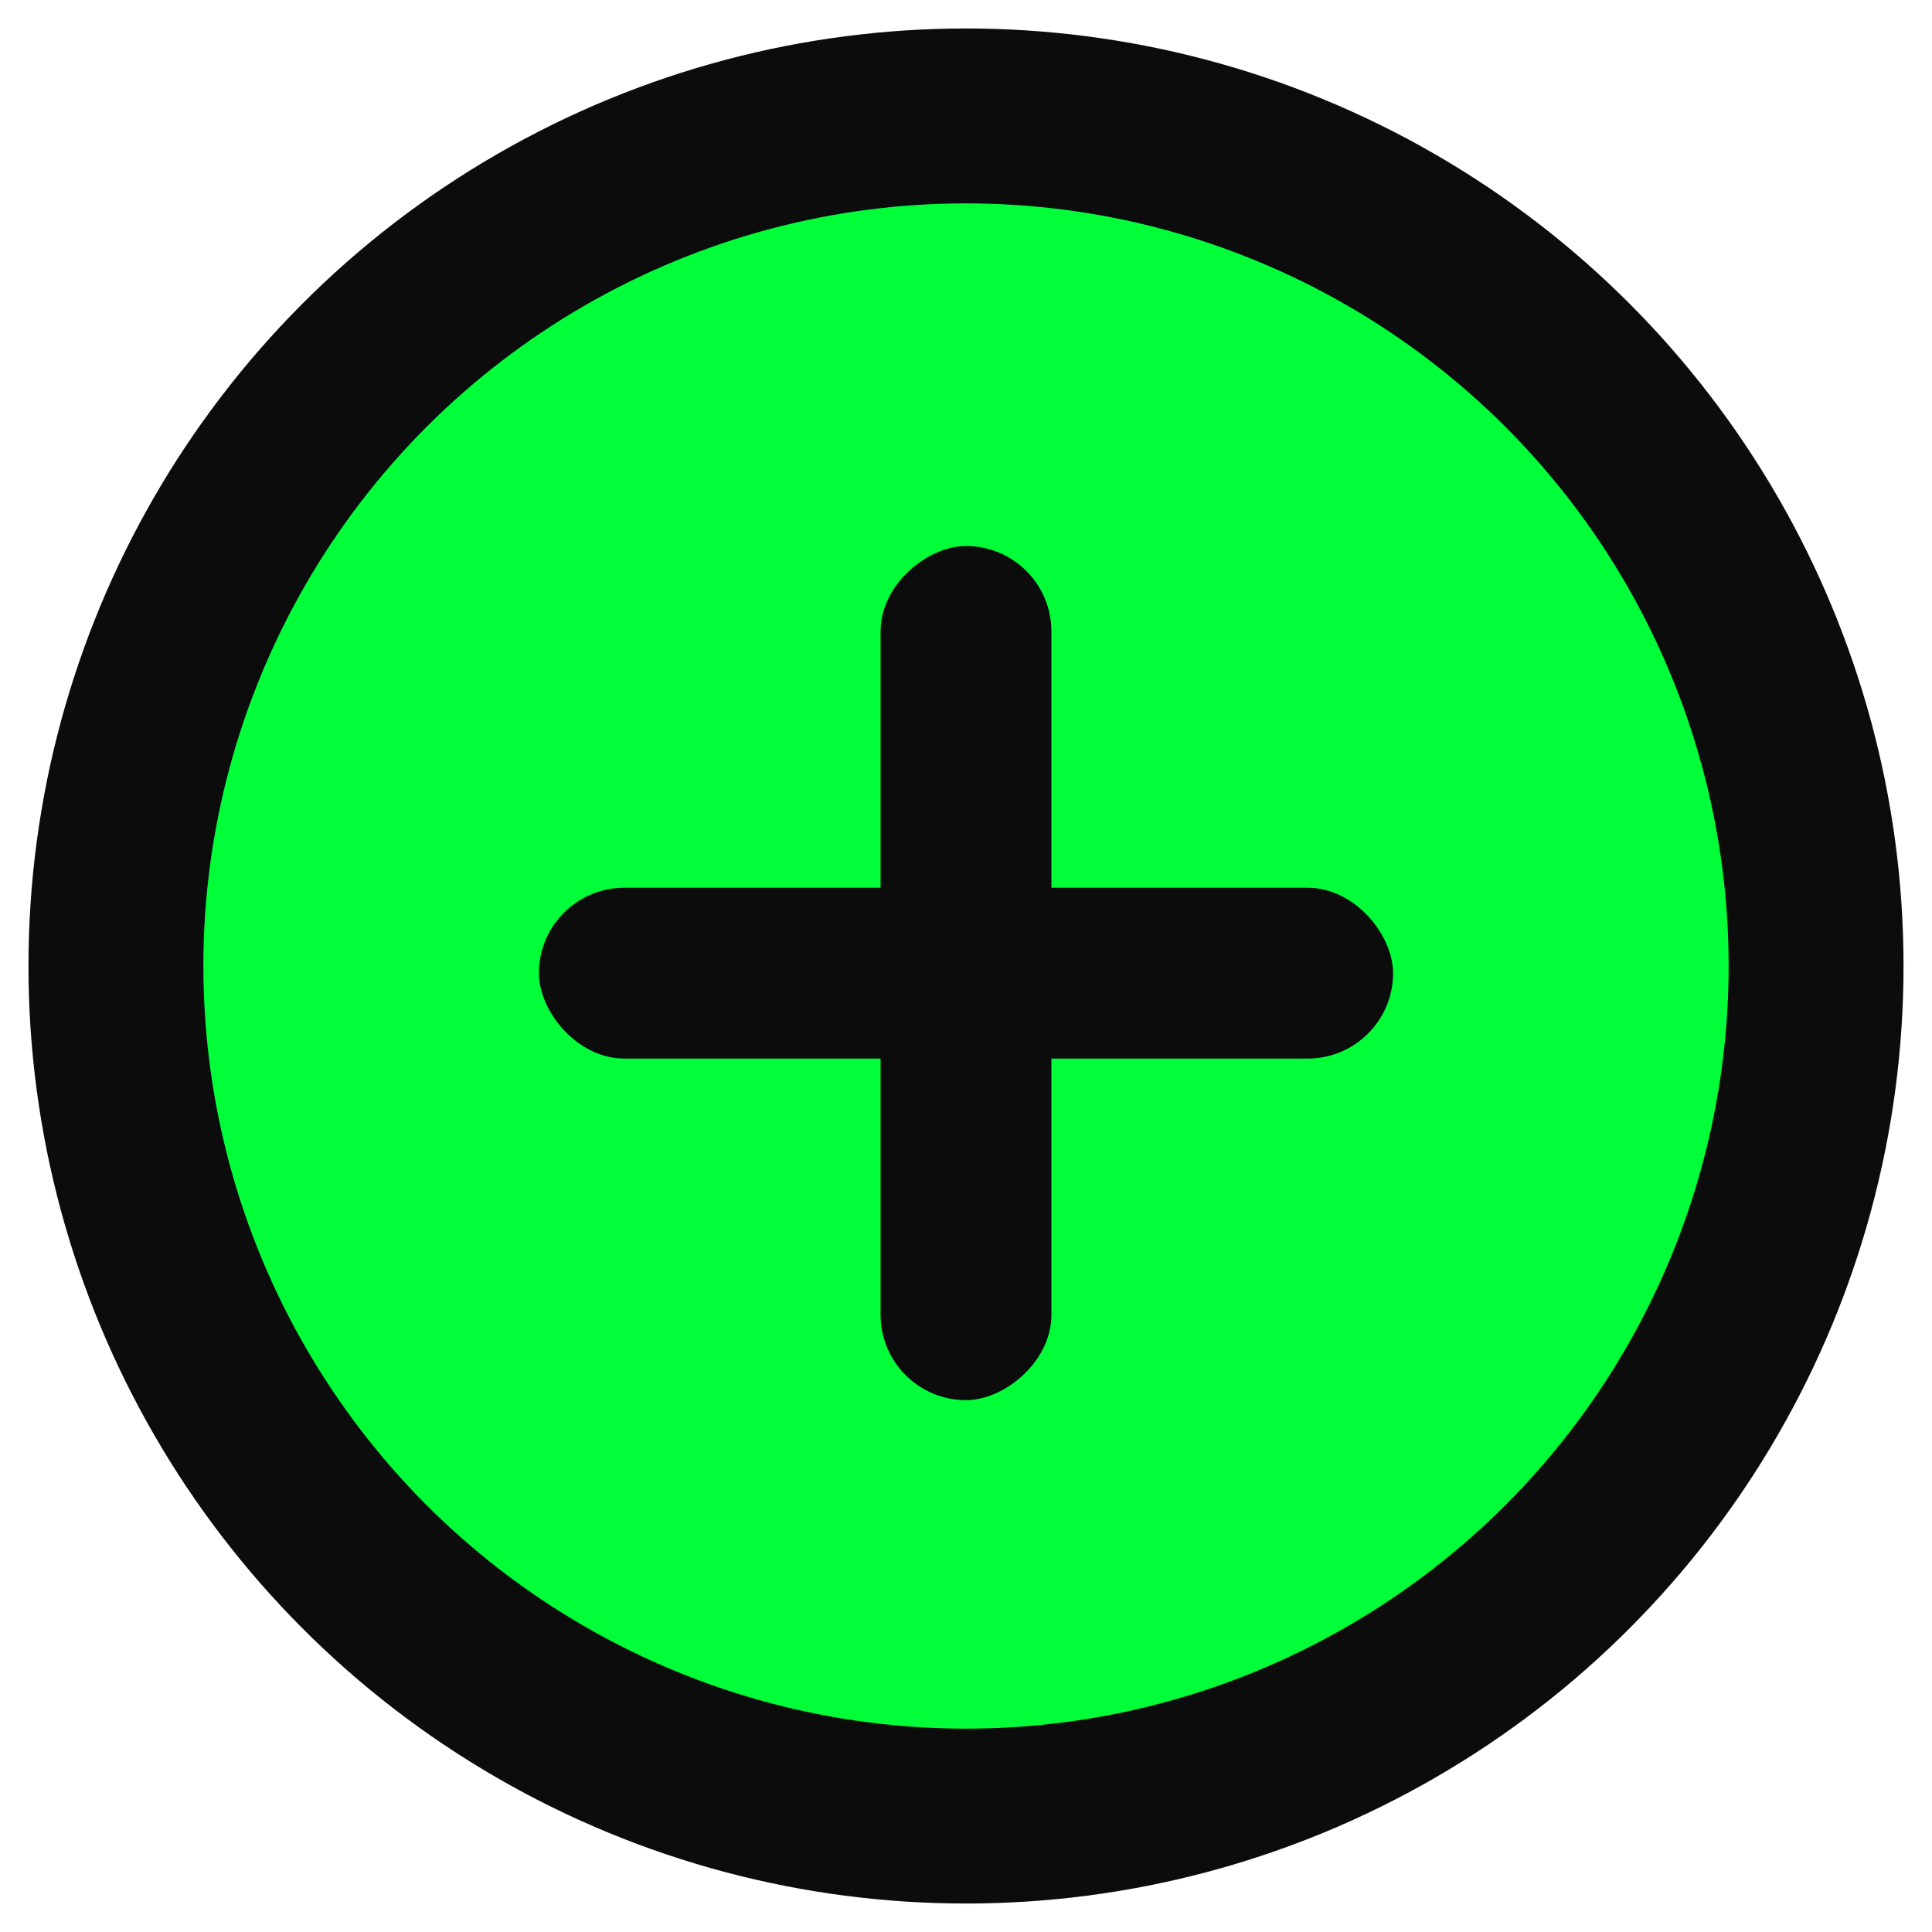 <svg width="57" height="57" viewBox="0 0 57 57" fill="none" xmlns="http://www.w3.org/2000/svg">
<circle cx="28.5" cy="28.5" r="25.08" fill="#00FF38" stroke="#0D0C0C" stroke-width="5.16"/>
<rect x="15.9" y="26.191" width="25.2" height="5.04" rx="2.52" fill="#0D0C0C"/>
<rect x="25.98" y="41.309" width="25.2" height="5.04" rx="2.52" transform="rotate(-90 25.98 41.309)" fill="#0D0C0C"/>
</svg>
